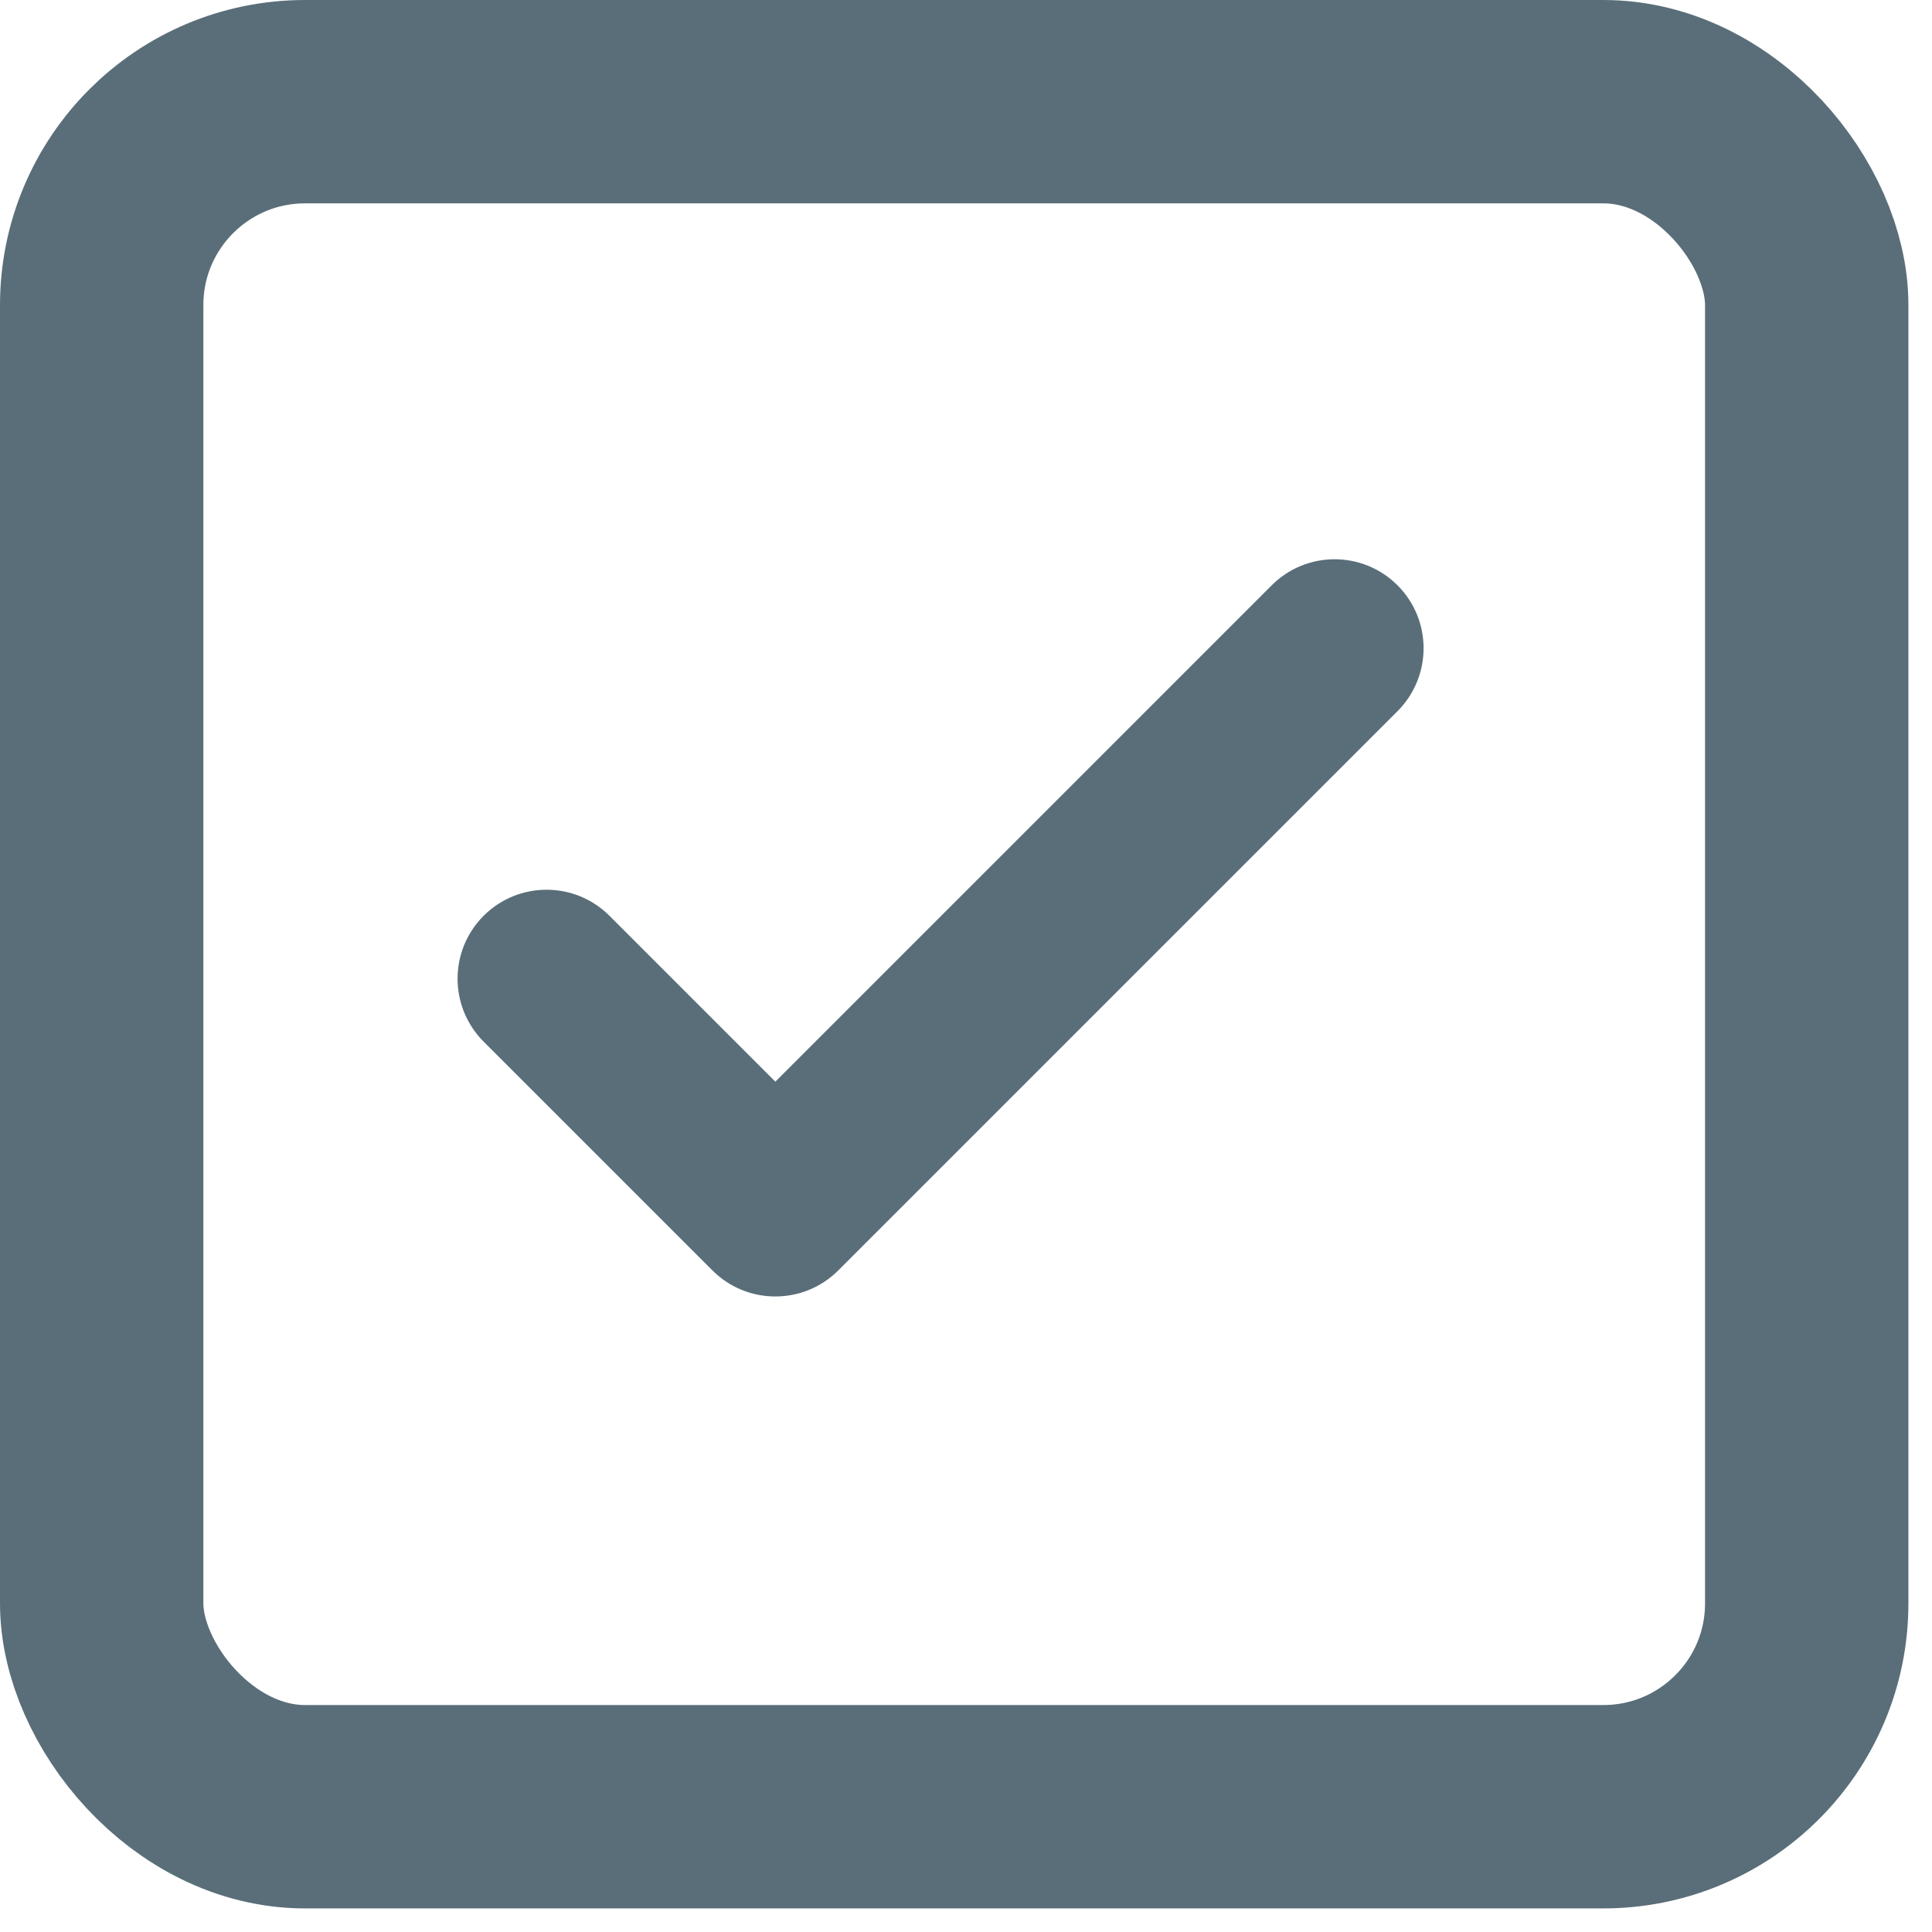 <svg width="19" height="19" viewBox="0 0 19 19" fill="none" xmlns="http://www.w3.org/2000/svg">
<rect x="1" y="1" width="16.768" height="16.768" rx="2" stroke="#596E79" stroke-width="2"/>
<path d="M12.683 5.933L7.625 10.991L5.817 9.183C5.817 9.183 5.817 9.183 5.817 9.183C5.573 8.939 5.177 8.939 4.933 9.183C4.689 9.427 4.689 9.823 4.933 10.067L4.933 10.067L7.183 12.317C7.183 12.317 7.183 12.317 7.183 12.317C7.427 12.561 7.823 12.561 8.067 12.317C8.067 12.317 8.067 12.317 8.067 12.317L13.567 6.817C13.811 6.573 13.811 6.177 13.567 5.933C13.323 5.689 12.927 5.689 12.683 5.933L12.683 5.933Z" fill="#596E79" stroke="#596E79" stroke-width="0.5"/>
</svg>
